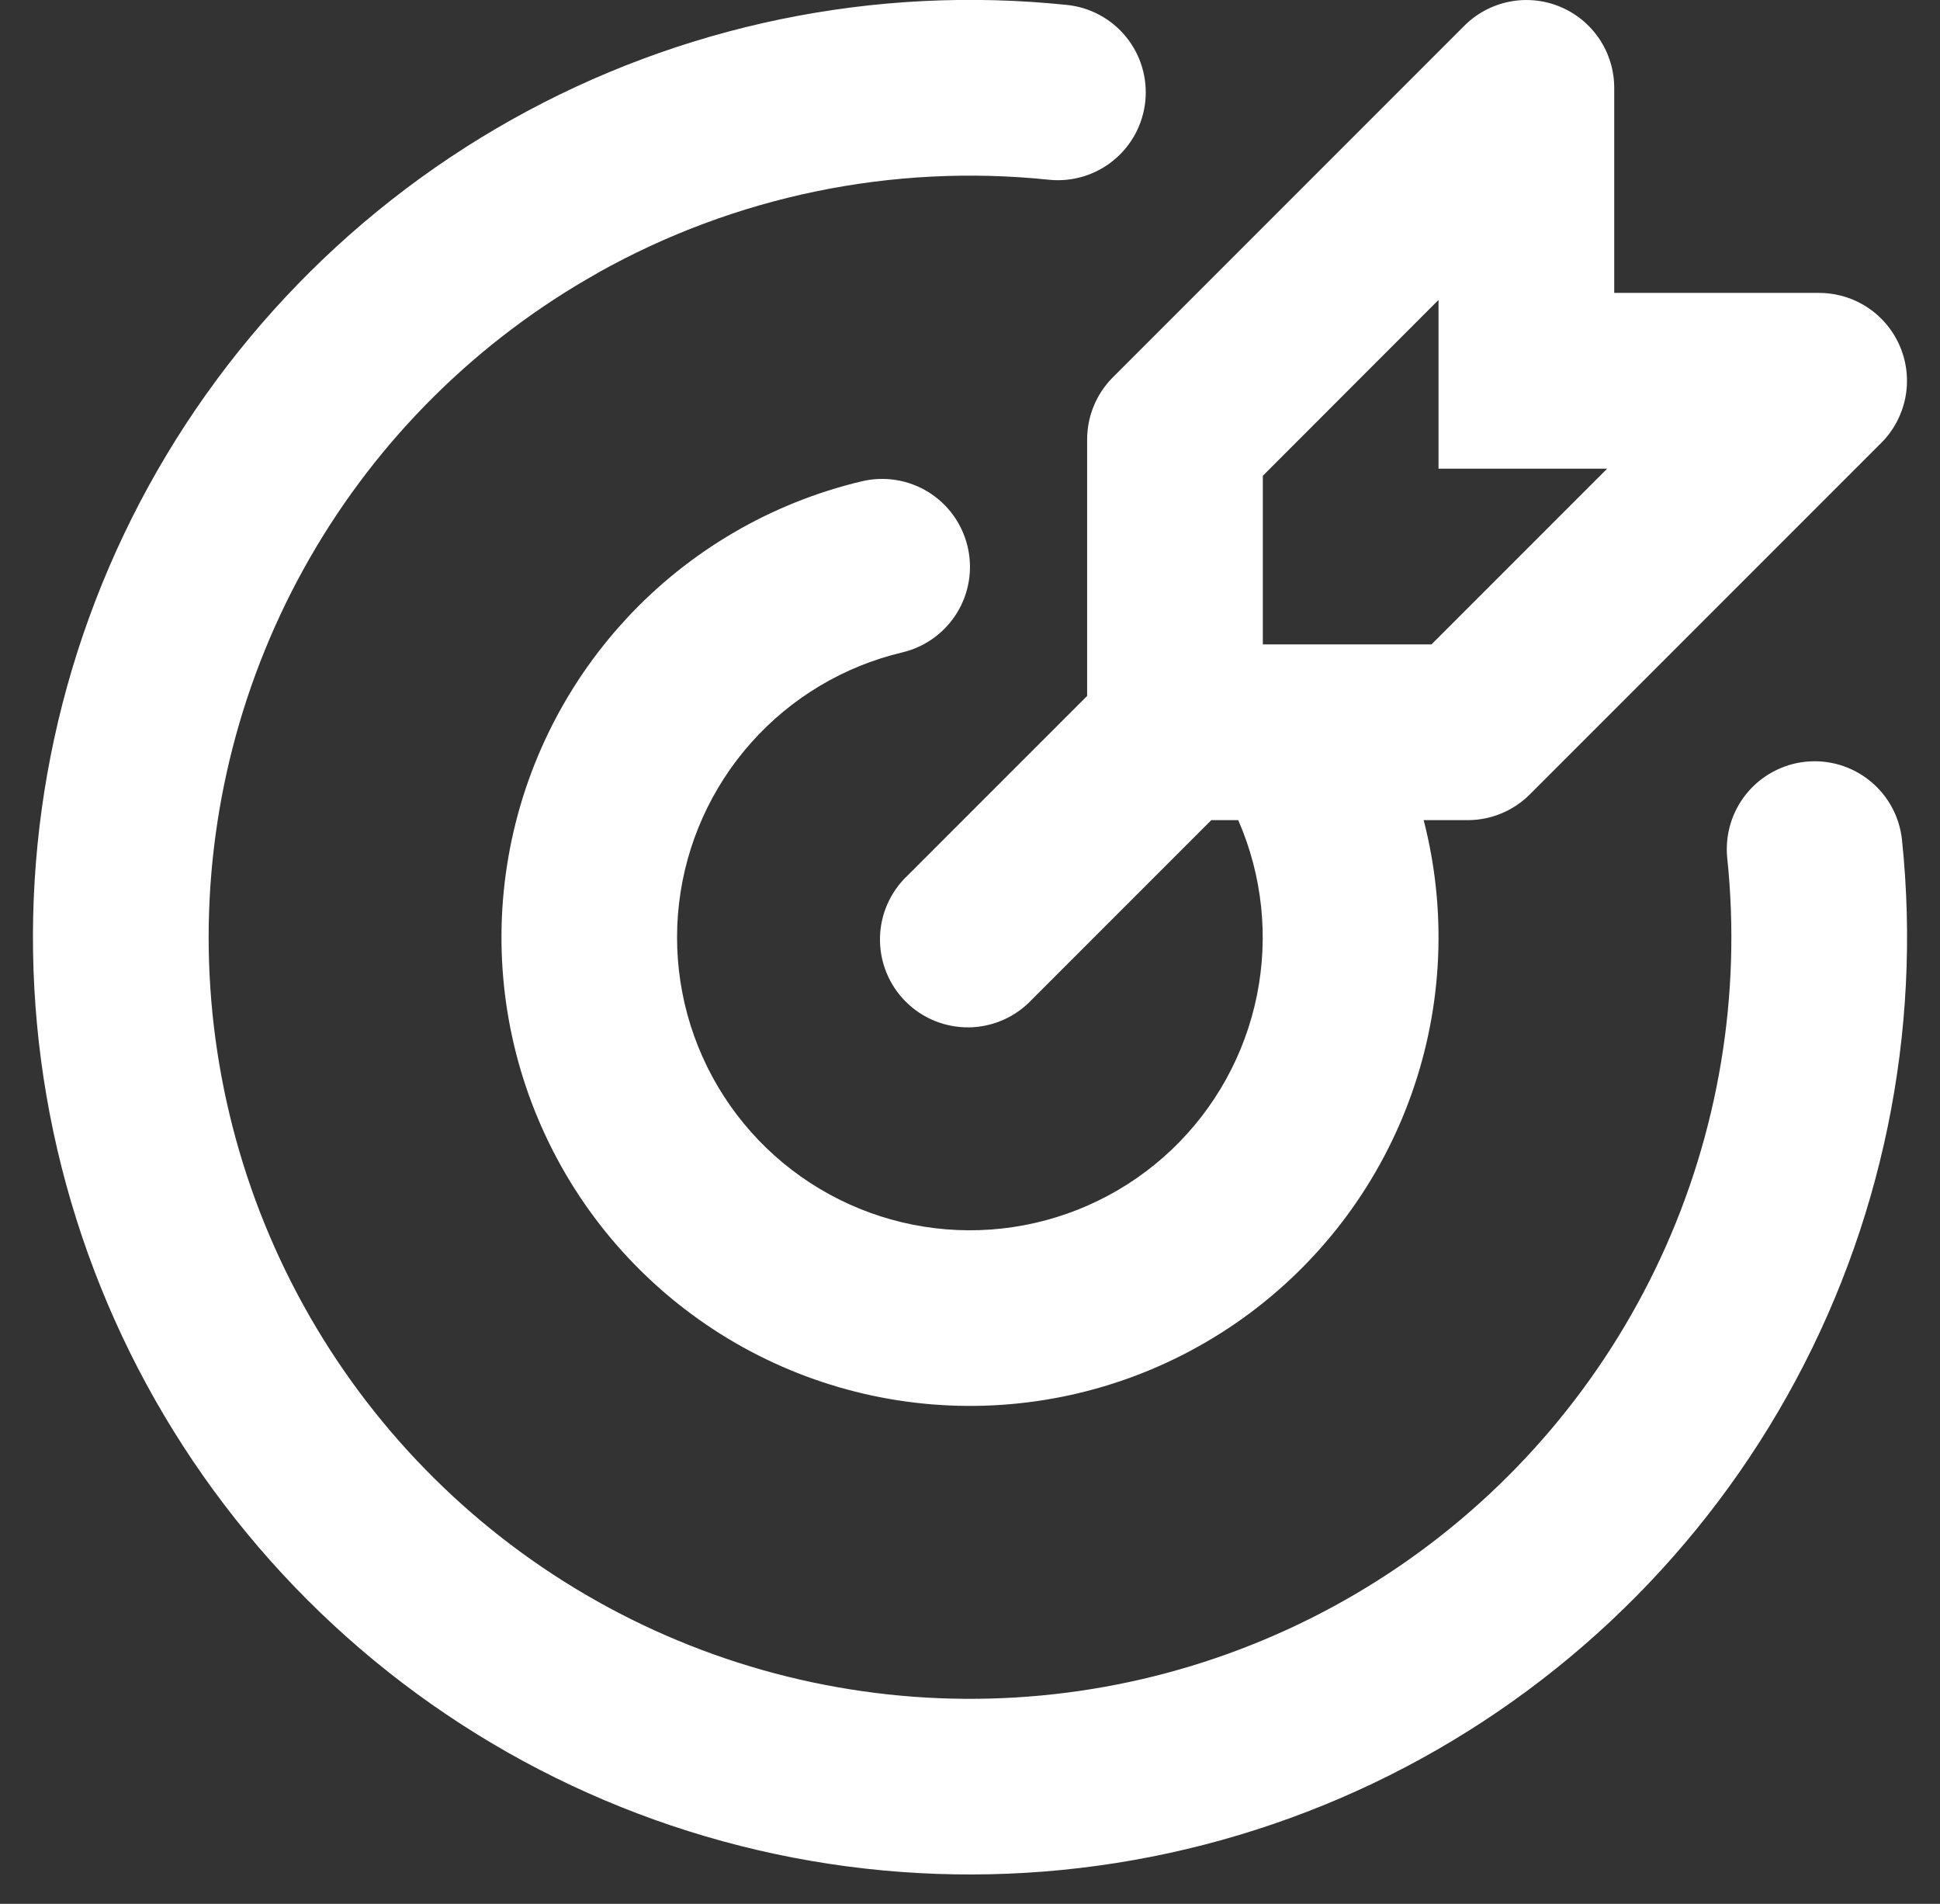<svg width="53" height="52" viewBox="0 0 53 52" fill="none" xmlns="http://www.w3.org/2000/svg">
<rect x="0" y="0" width="53" height="52" fill="#333333" stroke="none"/>
<g clip-path="url(#clip0_509_453)">
<path fill-rule="evenodd" clip-rule="evenodd" d="M42.618 0.183C43.057 0.364 43.432 0.672 43.696 1.067C43.959 1.461 44.1 1.925 44.1 2.4V8H49.7C50.174 8.001 50.638 8.142 51.032 8.405C51.427 8.669 51.734 9.044 51.915 9.482C52.097 9.92 52.144 10.402 52.052 10.868C51.959 11.333 51.731 11.761 51.396 12.096L41.796 21.696C41.346 22.146 40.736 22.4 40.1 22.4H38.894C39.529 24.862 39.417 27.457 38.572 29.854C37.727 32.252 36.187 34.344 34.149 35.863C32.11 37.382 29.666 38.26 27.126 38.384C24.587 38.509 22.068 37.874 19.891 36.562C17.714 35.249 15.977 33.318 14.902 31.014C13.826 28.711 13.461 26.139 13.853 23.627C14.245 21.115 15.376 18.777 17.101 16.91C18.827 15.043 21.07 13.733 23.543 13.146C24.163 12.998 24.816 13.103 25.358 13.437C25.9 13.771 26.287 14.307 26.434 14.927C26.582 15.546 26.477 16.199 26.143 16.741C25.809 17.283 25.273 17.671 24.654 17.818C23.055 18.196 21.611 19.058 20.519 20.287C19.427 21.515 18.739 23.049 18.55 24.682C18.361 26.314 18.679 27.965 19.461 29.41C20.244 30.856 21.452 32.025 22.922 32.759C24.392 33.494 26.053 33.758 27.678 33.515C29.304 33.272 30.815 32.535 32.007 31.403C33.198 30.271 34.012 28.8 34.338 27.189C34.664 25.578 34.486 23.906 33.828 22.4H33.092L28.196 27.296C27.976 27.532 27.711 27.721 27.417 27.852C27.123 27.983 26.805 28.054 26.483 28.06C26.16 28.065 25.84 28.006 25.541 27.885C25.242 27.765 24.971 27.585 24.743 27.357C24.515 27.129 24.336 26.858 24.215 26.559C24.094 26.26 24.035 25.94 24.041 25.618C24.046 25.295 24.117 24.978 24.248 24.683C24.379 24.389 24.568 24.124 24.804 23.904L29.7 19.008V12C29.701 11.364 29.954 10.754 30.404 10.304L40.004 0.704C40.34 0.369 40.767 0.14 41.232 0.047C41.697 -0.046 42.18 0.001 42.618 0.183ZM34.5 12.995V17.6H39.108L43.908 12.8H39.3V8.192L34.5 12.995ZM16.324 7.456C20.072 5.354 24.379 4.464 28.654 4.909C28.967 4.942 29.284 4.912 29.586 4.822C29.888 4.732 30.17 4.584 30.414 4.385C30.659 4.186 30.862 3.942 31.012 3.664C31.162 3.387 31.256 3.083 31.289 2.77C31.321 2.456 31.292 2.139 31.202 1.837C31.112 1.535 30.964 1.254 30.765 1.009C30.566 0.764 30.322 0.561 30.044 0.411C29.767 0.261 29.463 0.167 29.15 0.135C23.888 -0.413 18.587 0.683 13.974 3.271C9.361 5.86 5.663 9.813 3.388 14.589C1.113 19.364 0.374 24.727 1.271 29.94C2.169 35.153 4.659 39.96 8.4 43.7C12.14 47.44 16.948 49.93 22.161 50.827C27.374 51.723 32.736 50.983 37.512 48.708C42.287 46.433 46.24 42.734 48.828 38.12C51.416 33.507 52.511 28.205 51.962 22.944C51.93 22.631 51.836 22.327 51.686 22.049C51.536 21.772 51.333 21.527 51.088 21.329C50.843 21.13 50.562 20.982 50.26 20.892C49.958 20.802 49.641 20.772 49.327 20.805C49.014 20.837 48.71 20.931 48.433 21.082C48.155 21.232 47.91 21.435 47.712 21.68C47.513 21.924 47.365 22.206 47.275 22.508C47.185 22.81 47.156 23.127 47.188 23.44C47.578 27.174 46.95 30.943 45.371 34.349C43.792 37.754 41.321 40.669 38.22 42.784C35.118 44.899 31.503 46.136 27.756 46.362C24.009 46.589 20.27 45.797 16.937 44.071C13.603 42.345 10.799 39.749 8.821 36.558C6.844 33.368 5.766 29.701 5.703 25.948C5.641 22.195 6.595 18.494 8.465 15.239C10.334 11.984 13.05 9.296 16.324 7.459V7.456Z" fill="white"/>
</g>
<defs>
<clipPath id="clip0_509_453">
<rect width="51.2" height="51.2" fill="white" transform="translate(0.9)"/>
</clipPath>
</defs>
</svg>
